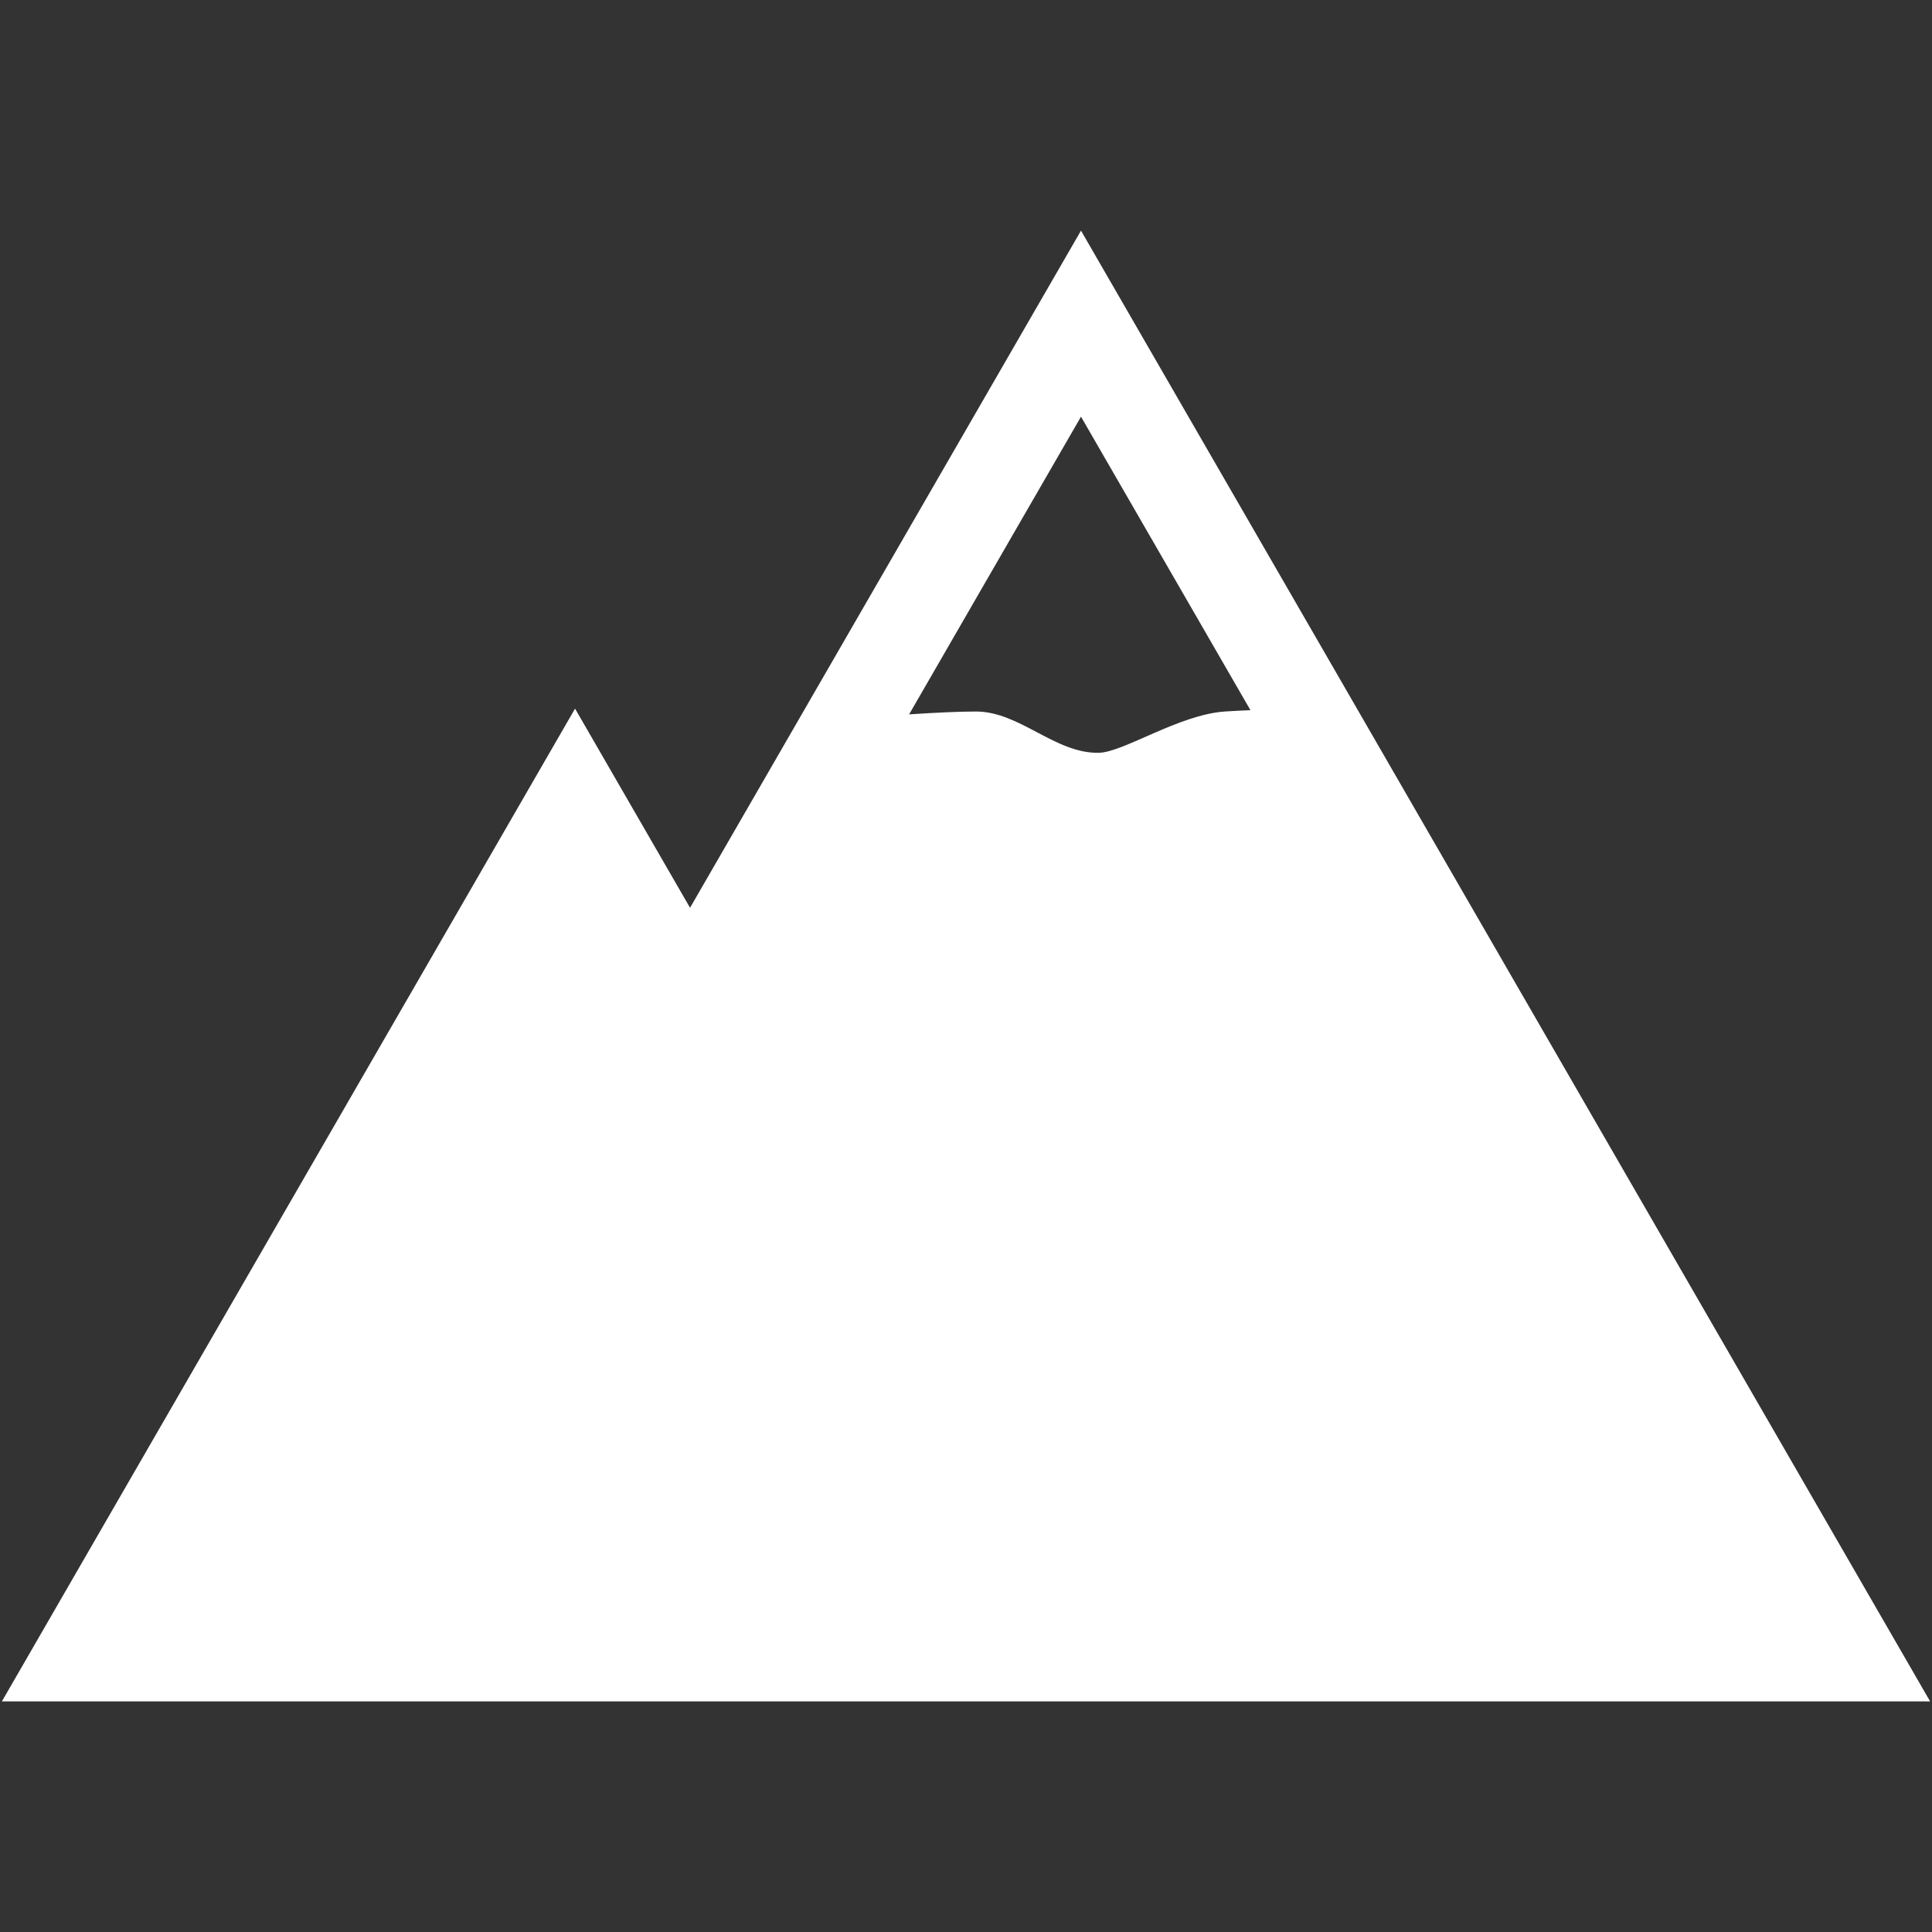 <?xml version="1.0" encoding="iso-8859-1"?>
<!DOCTYPE svg PUBLIC "-//W3C//DTD SVG 1.1//EN" "http://www.w3.org/Graphics/SVG/1.1/DTD/svg11.dtd">
<svg 
 version="1.1" xmlns="http://www.w3.org/2000/svg" xmlns:xlink="http://www.w3.org/1999/xlink" x="0px" y="0px" width="512px"
	 height="512px" viewBox="0 0 512 512" style="enable-background:new 0 0 512 512;" xml:space="preserve"
><rect x="0" y="0" width="512" height="512" fill="#333333" stroke="none"/><g fill="#ffffff" id="afcae5a789ccd549f9c6e2a2f80ff444"><g></g><path style="display: inline;" d="M286.474,61.118L182.868,240.572l-30.474-52.781L0.5,450.882h60.947h242.842H511.5L286.474,61.118
		z M291.197,199.498c-11.598,0.241-20.938-10.938-32.545-10.938c-4.523,0-10.728,0.291-17.73,0.757l45.552-78.896l44.904,77.781
		c-2.309,0.096-4.575,0.212-6.774,0.357C312.457,189.376,297.743,199.36,291.197,199.498z"></path></g></svg>